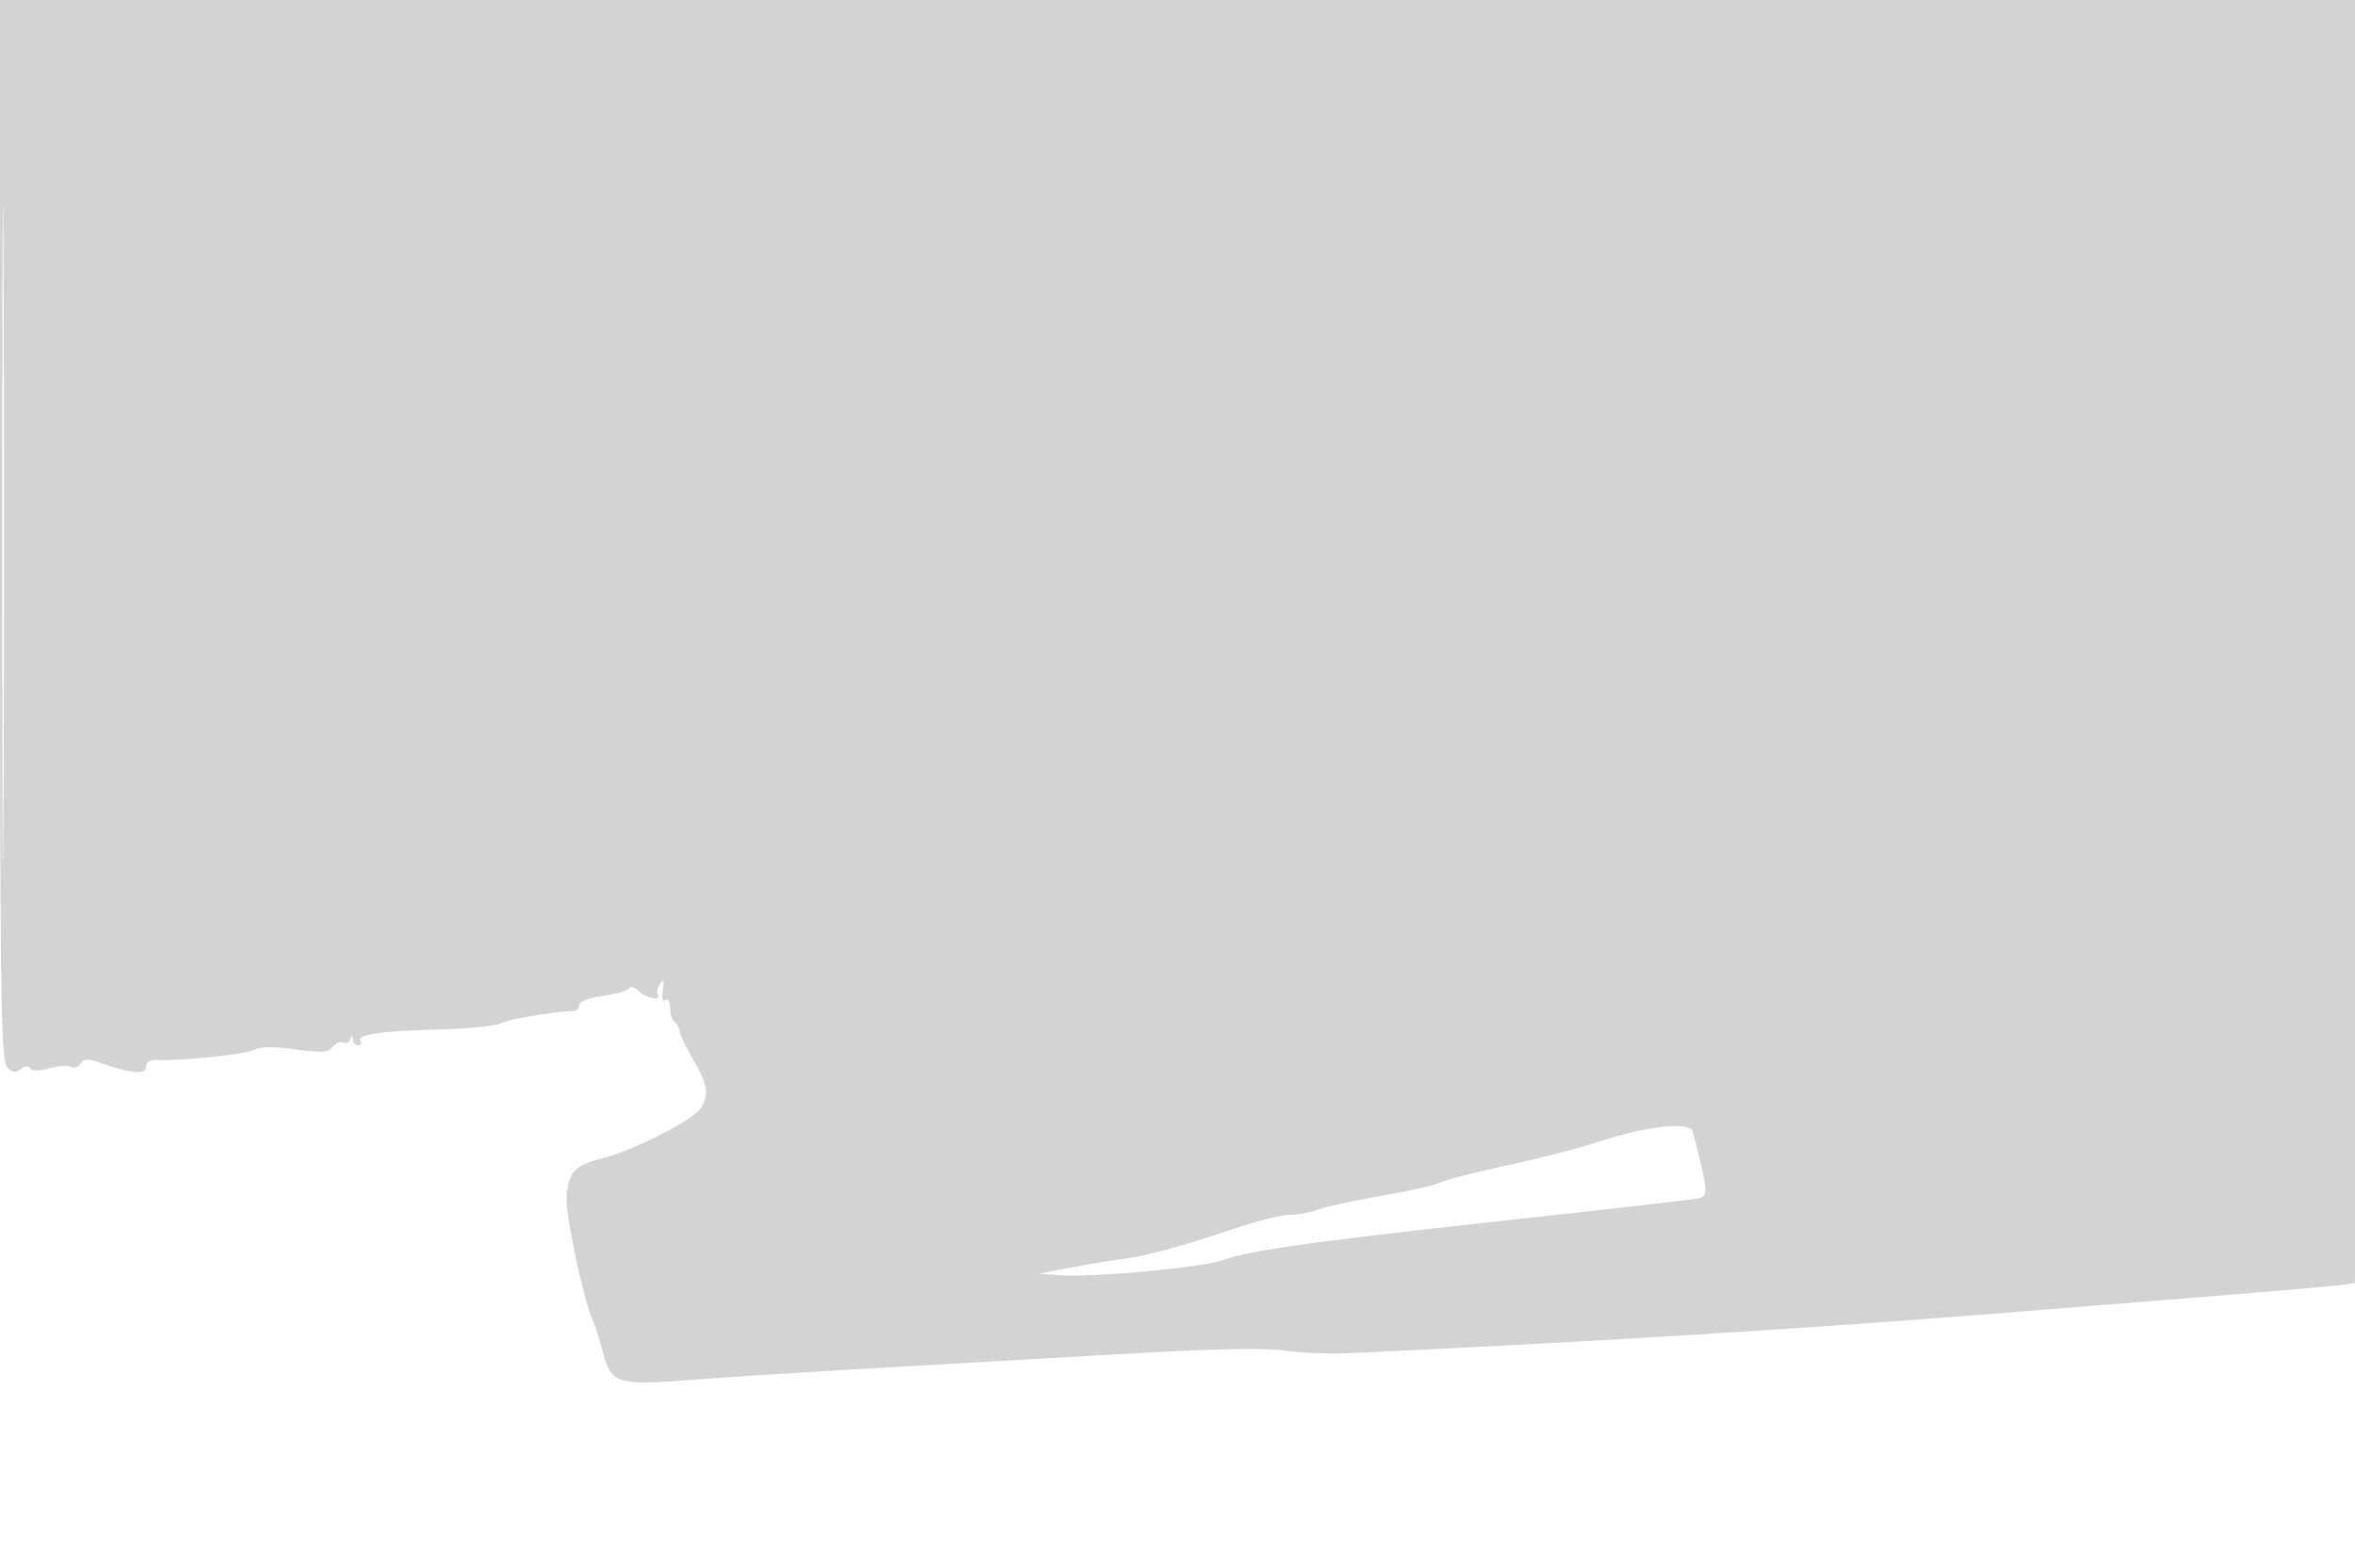 <svg xmlns="http://www.w3.org/2000/svg" width="500" height="333"><path d="M0 112.571c0 99.644.175 112.747 1.528 114.1 1.17 1.17 1.851 1.259 2.911.38.858-.712 1.61-.781 1.98-.182.384.621 1.849.62 4.102-.002 1.928-.533 4-.663 4.604-.29.604.374 1.474.072 1.932-.67.665-1.075 1.504-1.117 4.138-.21C27.879 228 31 228.284 31 226.591c0-.989.831-1.532 2.25-1.47 5.11.222 19.112-1.244 20.873-2.187 1.253-.671 4.184-.695 8.637-.071 5.599.784 6.94.689 7.923-.56.651-.827 1.625-1.23 2.165-.897.54.334 1.209.041 1.488-.65.402-.998.522-.999.585-.006.043.688.556 1.25 1.138 1.25.582 0 .795-.427.472-.949-.834-1.35 4.295-2.085 16.997-2.437 6.065-.168 11.915-.775 13-1.348 1.652-.872 10.733-2.397 15.222-2.555a1.303 1.303 0 001.25-1.284c0-.729 2.059-1.522 4.999-1.927 2.749-.378 5.253-1.099 5.564-1.601.31-.503 1.243-.236 2.072.593 1.549 1.549 4.874 2.141 3.99.71-.271-.439-.037-1.451.519-2.25.763-1.094.906-.782.579 1.268-.239 1.496-.049 2.482.421 2.191.814-.503 1.027-.021 1.256 2.839.055.688.467 1.52.916 1.85.45.33.911 1.244 1.027 2.031.115.787 1.435 3.522 2.933 6.078 3.076 5.248 3.352 7.449 1.3 10.379-1.746 2.493-14.371 8.837-20.796 10.45-5.613 1.408-6.902 2.743-7.48 7.748-.403 3.493 3.495 22.074 5.605 26.714.5 1.1 1.47 4.175 2.155 6.833 1.677 6.505 3.099 6.937 18.798 5.717 6.953-.541 24.567-1.667 39.142-2.502 14.575-.836 38.714-2.218 53.642-3.073 18.072-1.034 29.1-1.252 33-.651 3.222.497 9.458.741 13.858.543 46.95-2.115 96.601-5.157 137.5-8.424 68.553-5.477 75.438-6.072 75.948-6.569.247-.24.642-61.623.878-136.405L501.256 0H0v112.571m.483.929c0 62.15.12 87.428.267 56.173.147-31.255.147-82.105 0-113C.603 25.778.483 51.35.483 113.5m347.946 126.527c-2.239.444-6.818 1.709-10.175 2.812-3.358 1.102-11.651 3.213-18.429 4.691-6.779 1.478-13.139 3.118-14.133 3.645-.995.527-6.62 1.789-12.5 2.806-5.881 1.016-11.959 2.336-13.507 2.933-1.548.598-4.195 1.086-5.881 1.086-1.687 0-6.945 1.308-11.685 2.907-11.216 3.783-18.61 5.79-23.865 6.478-2.335.305-7.285 1.131-11 1.834l-6.754 1.28 4.472.319c7.276.519 30.198-1.614 34.802-3.238 5.95-2.099 19.059-3.922 61.726-8.583 20.35-2.223 37.941-4.247 39.09-4.498 2.173-.475 2.091-1.445-1.205-14.249-.357-1.386-4.656-1.473-10.956-.223" fill="#d3d3d3" fill-rule="evenodd"/></svg>
